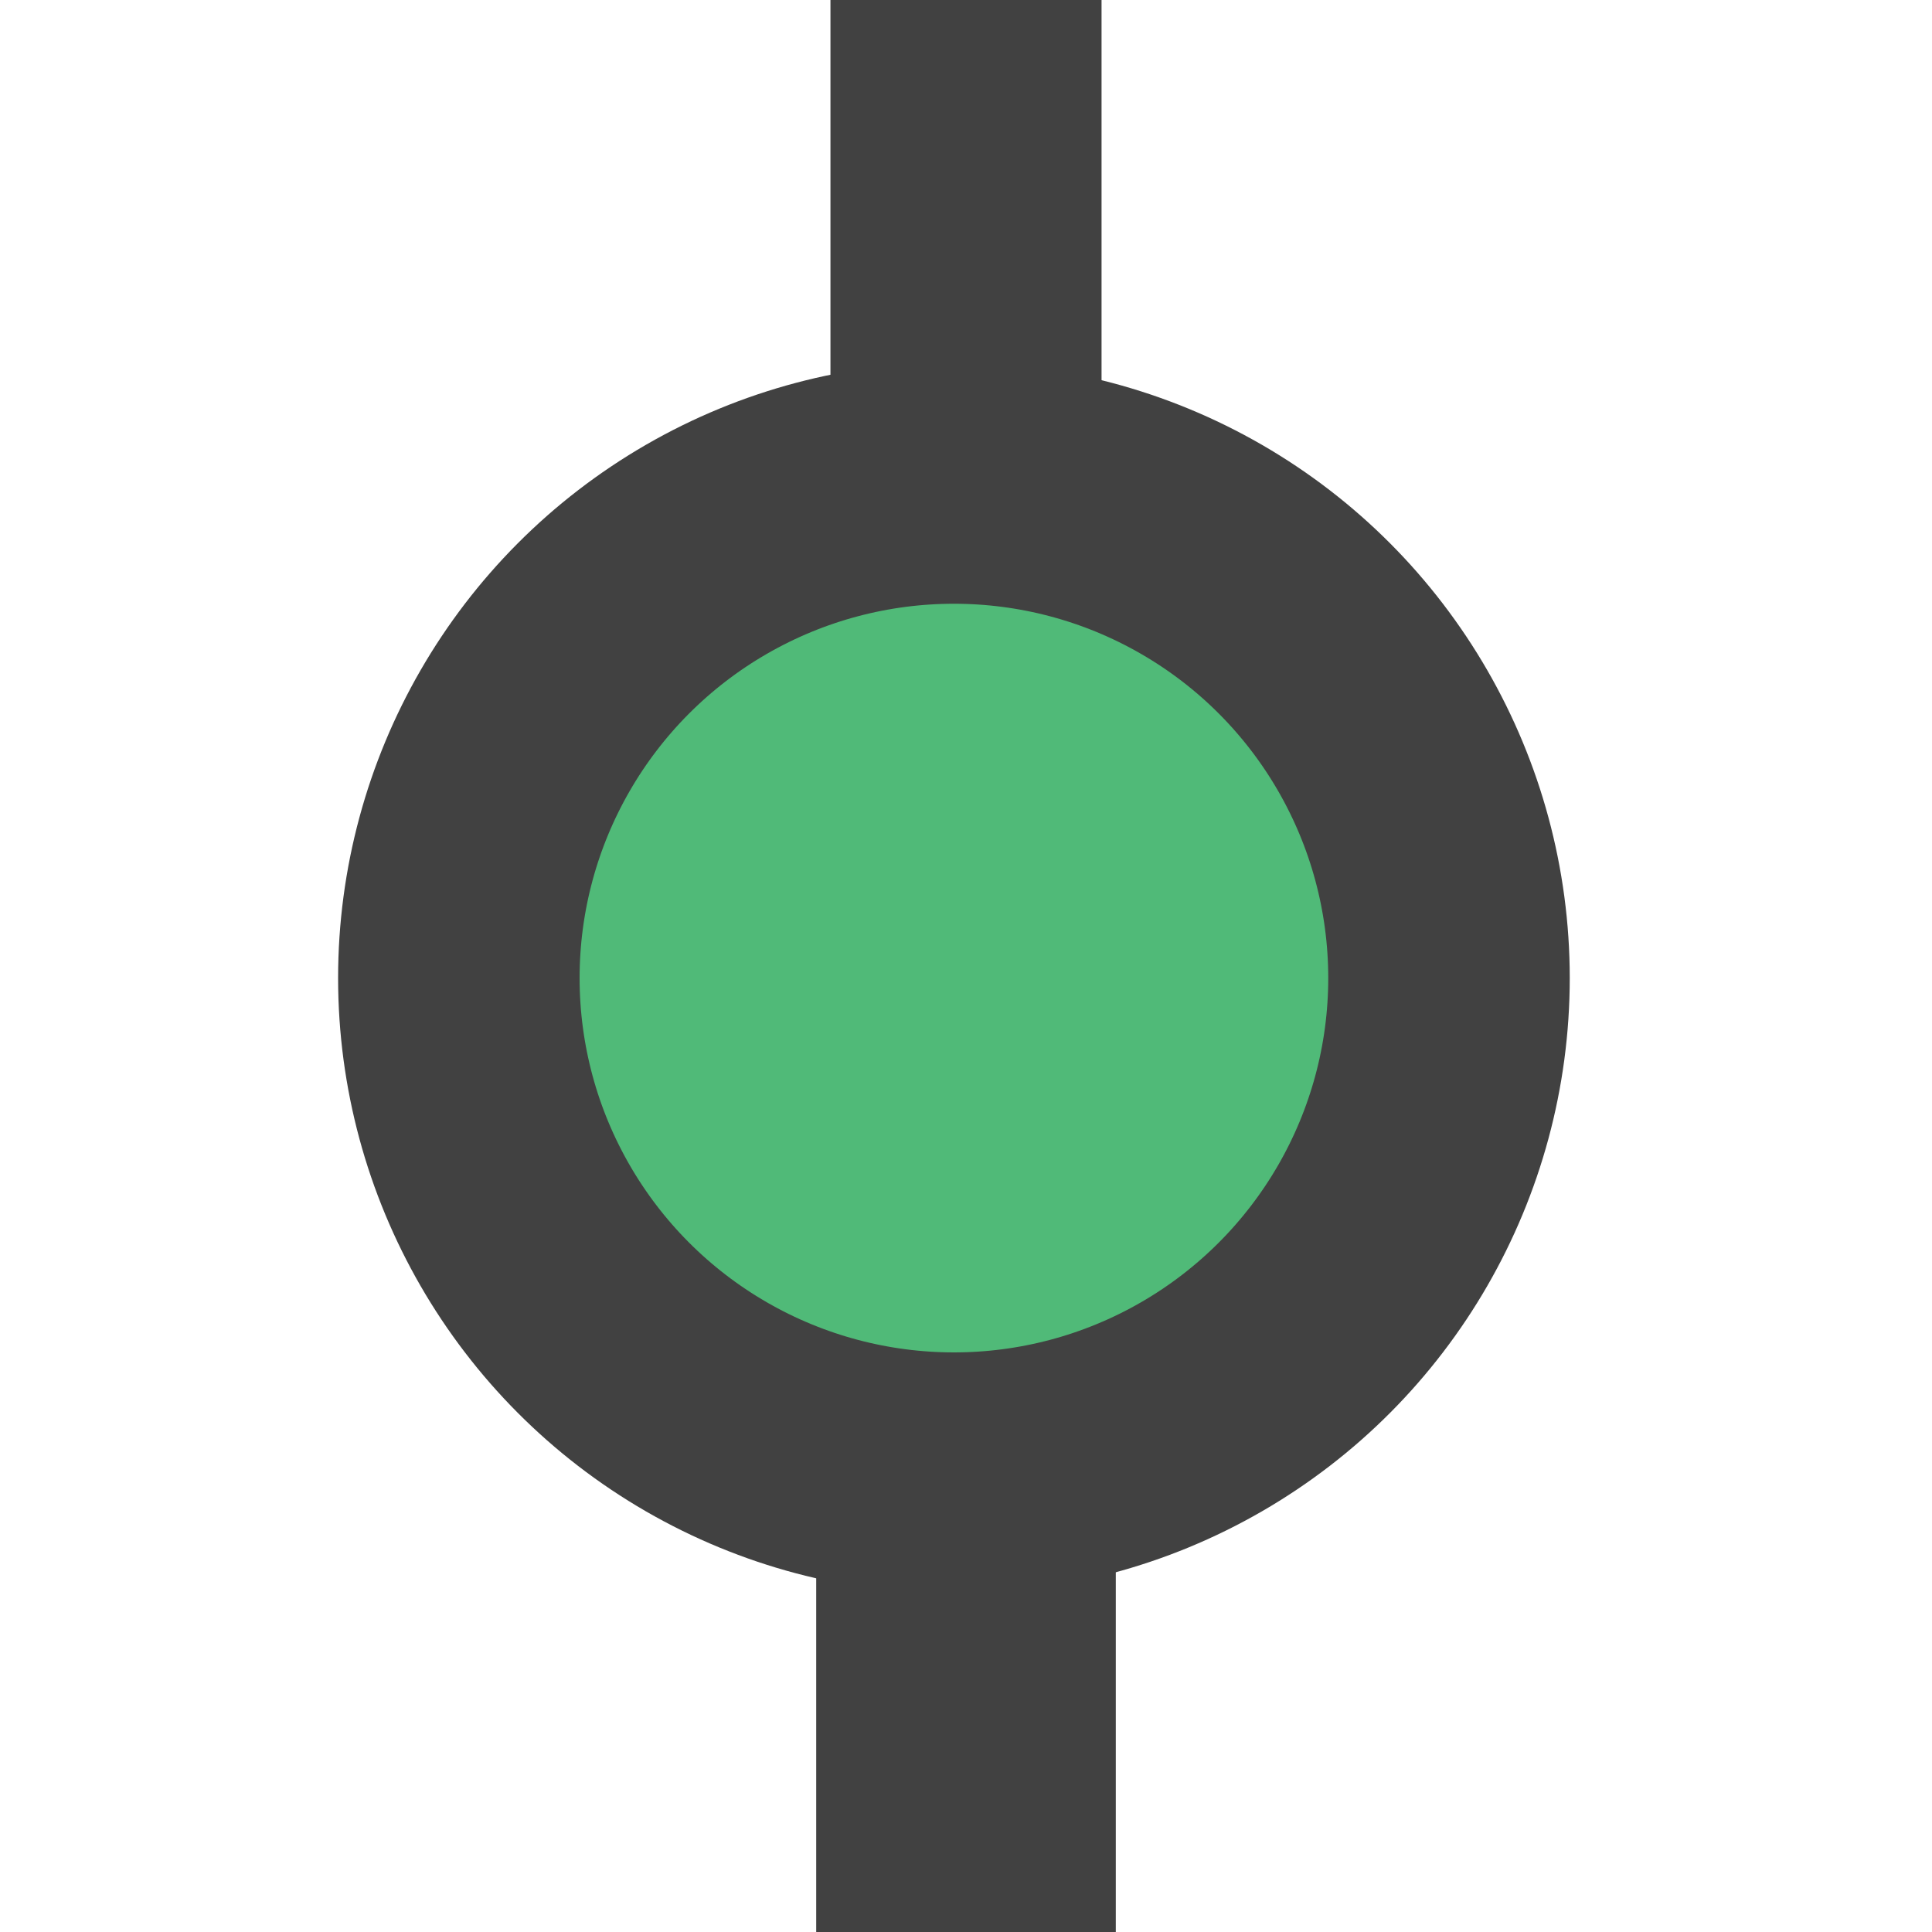 <?xml version="1.0" encoding="utf-8"?>
<!-- Generator: Adobe Illustrator 19.2.1, SVG Export Plug-In . SVG Version: 6.00 Build 0)  -->
<svg version="1.1" id="Layer_1" xmlns="http://www.w3.org/2000/svg" xmlns:xlink="http://www.w3.org/1999/xlink" x="0px" y="0px"
	 viewBox="0 0 16 16" style="enable-background:new 0 0 16 16;" xml:space="preserve">
<style type="text/css">
	.st0{fill:#50BA78;stroke:#414141;stroke-width:2;stroke-miterlimit:10;}
	.st1{fill:none;stroke:#414141;stroke-width:2.245;stroke-miterlimit:10;}
	.st2{fill:none;stroke:#414141;stroke-width:2.481;stroke-miterlimit:10;}
	.st3{fill:none;}
</style>
<circle class="st0" cx="7.9" cy="8.1" r="4.1"/>
<line class="st1" x1="8" y1="3.8" x2="8" y2="0"/>
<line class="st2" x1="8" y1="16" x2="8" y2="12"/>
<rect class="st3" width="16.1" height="16.1"/>
</svg>
